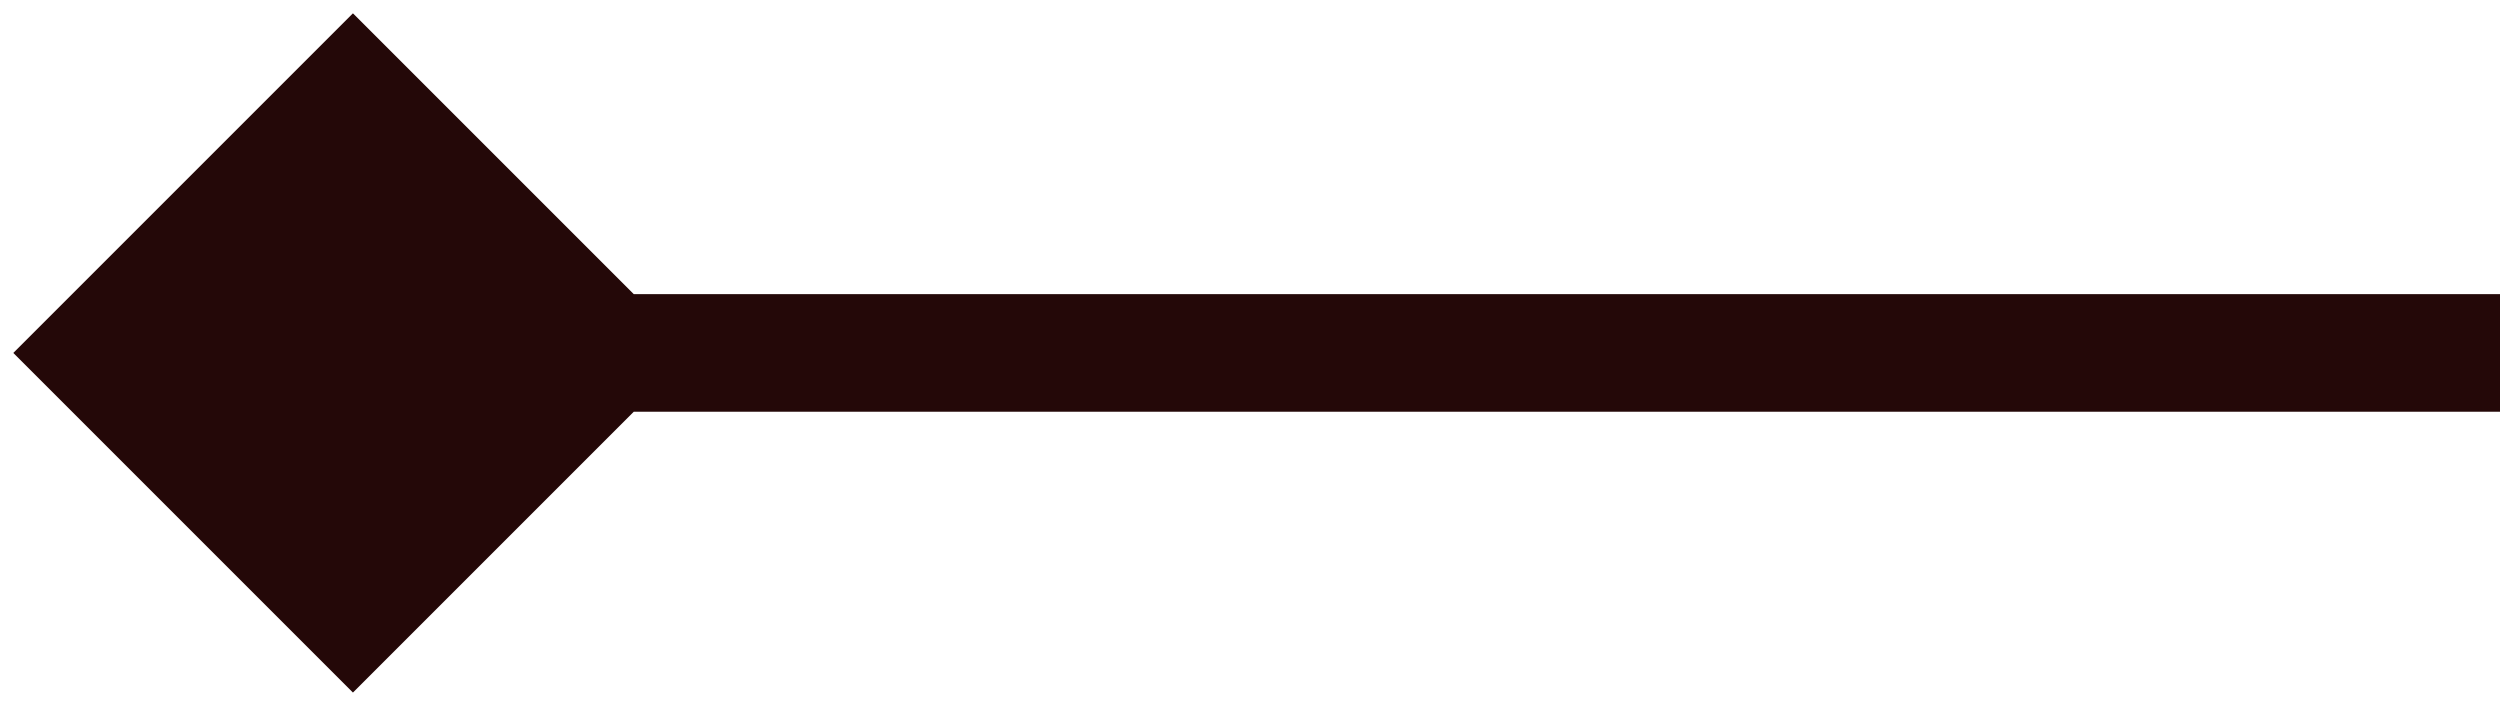 <svg width="85" height="24" viewBox="0 0 85 24" fill="none" xmlns="http://www.w3.org/2000/svg">
<path d="M0.453 12L12 23.547L23.547 12L12 0.453L0.453 12ZM85 10L12 10L12 14L85 14L85 10Z" fill="#240808"/>
</svg>
